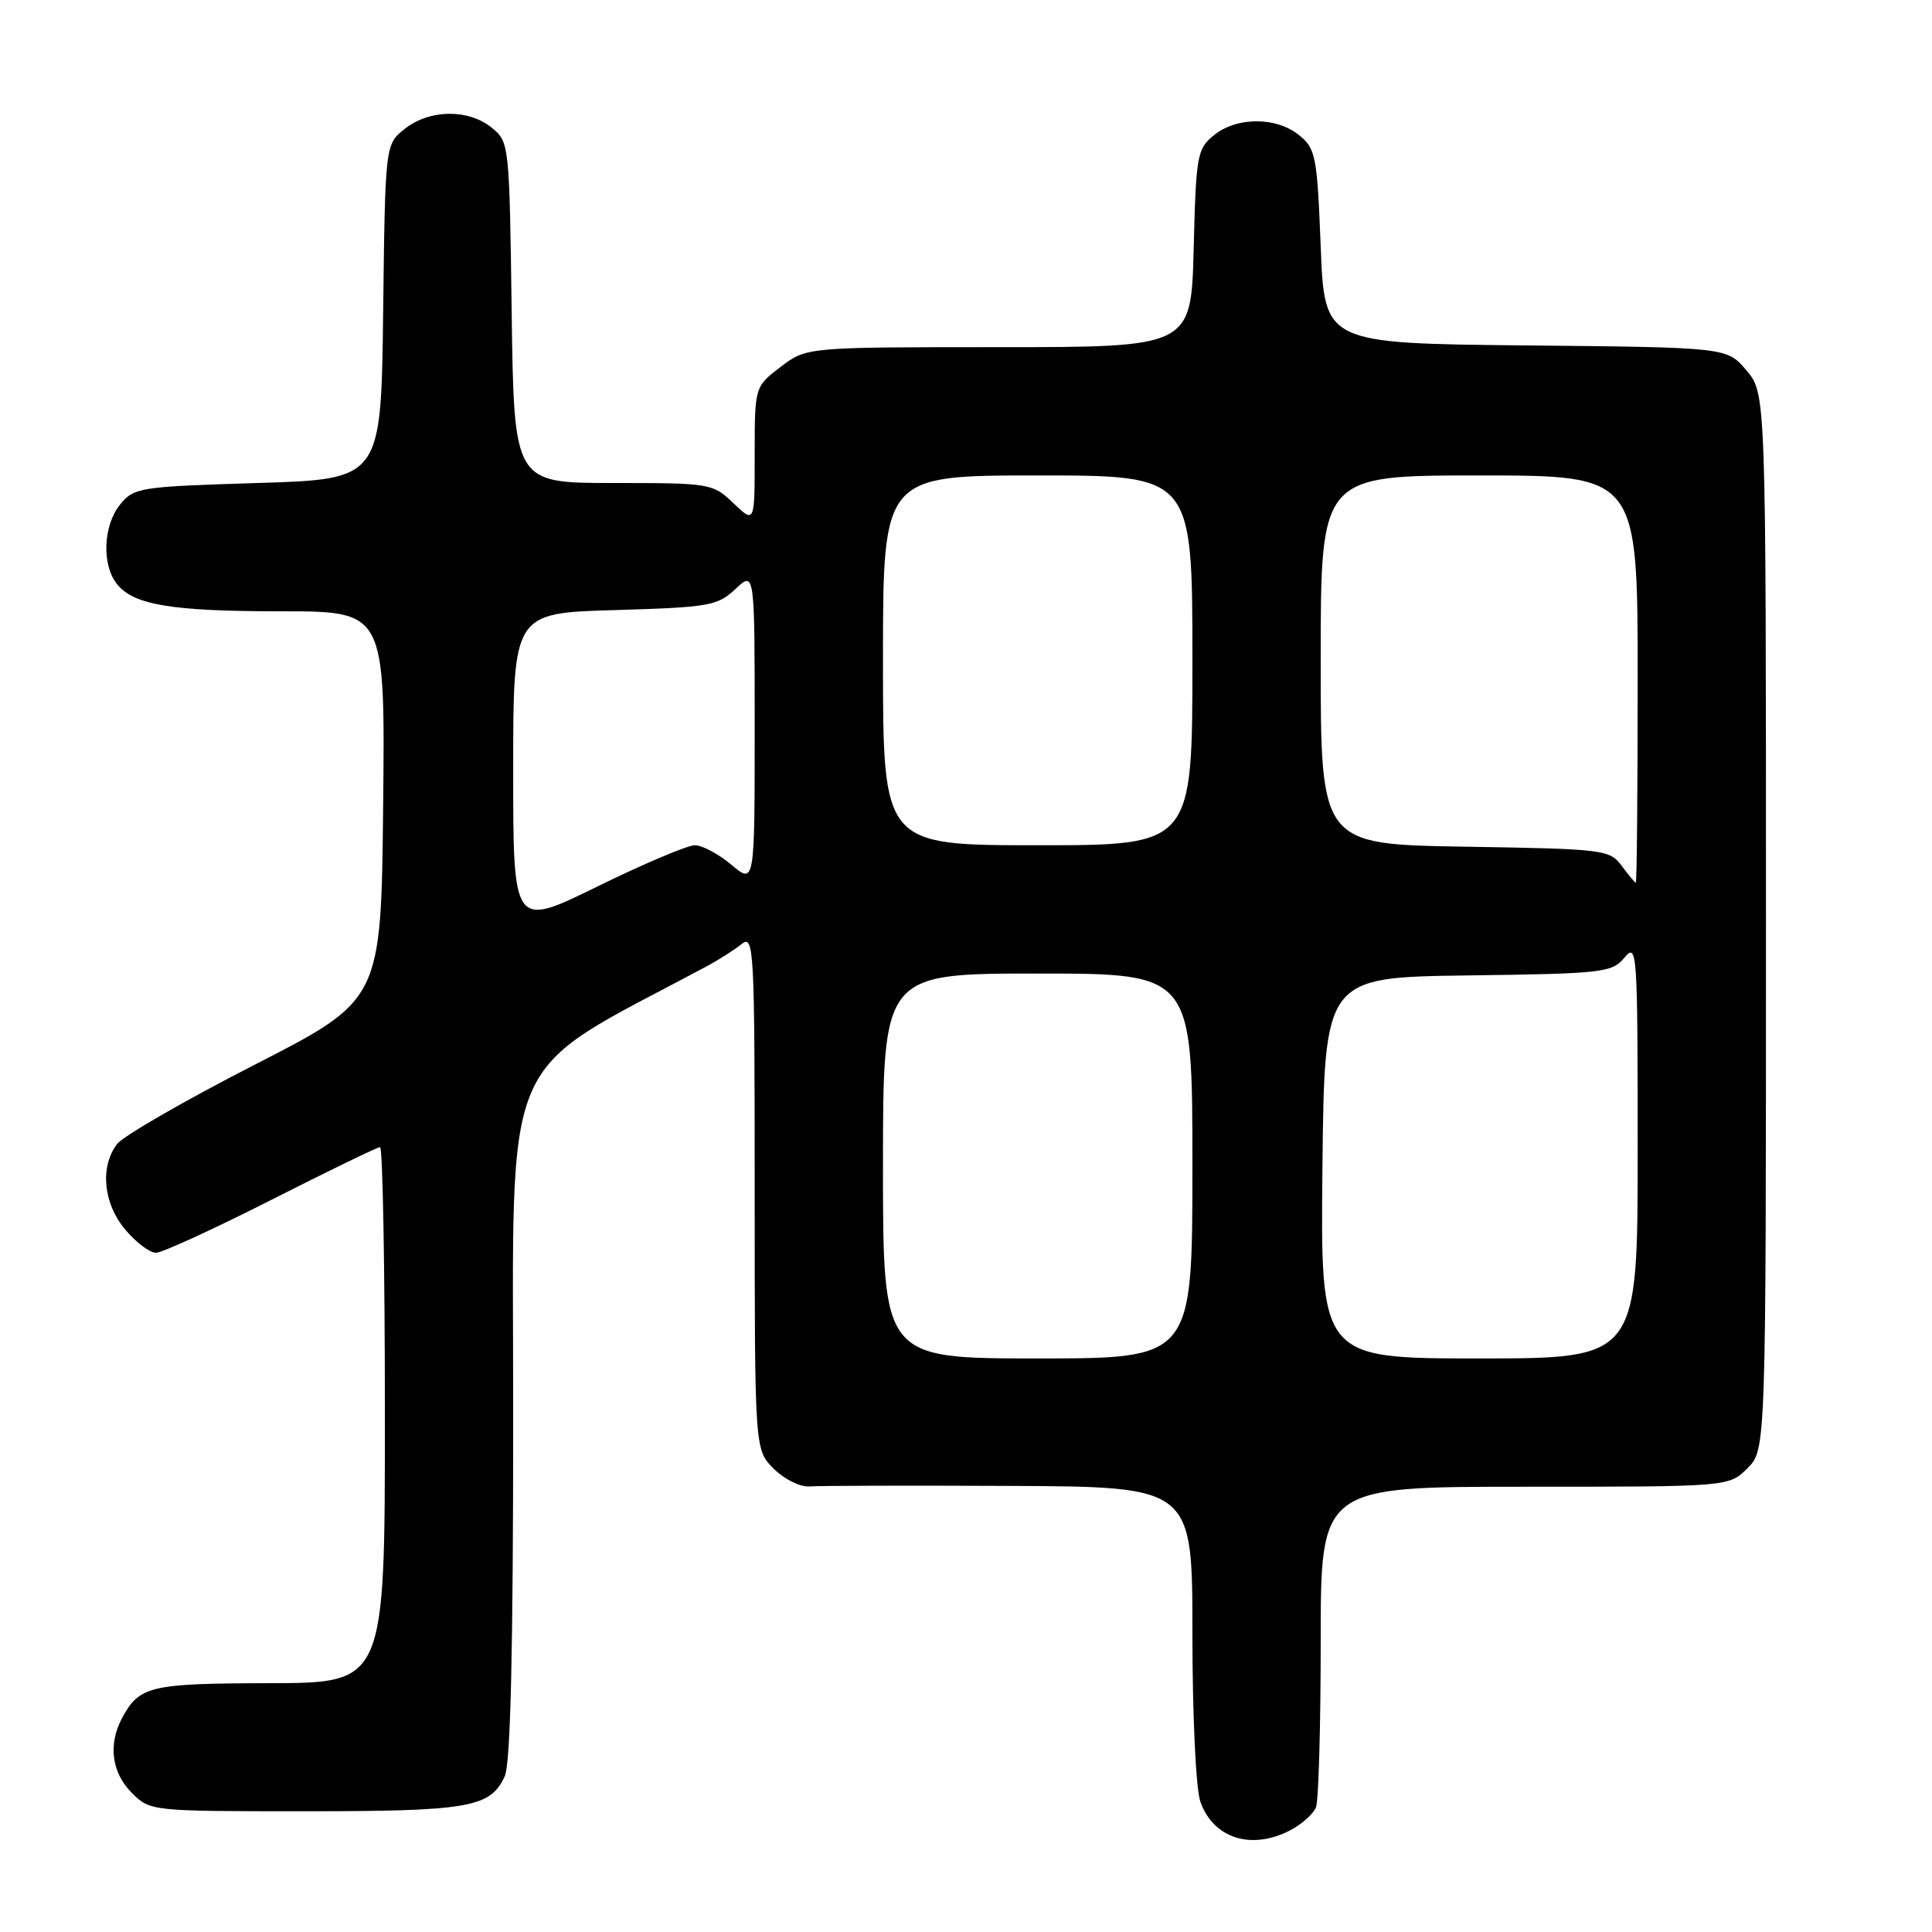 <?xml version="1.0" encoding="UTF-8" standalone="no"?>
<!DOCTYPE svg PUBLIC "-//W3C//DTD SVG 1.1//EN" "http://www.w3.org/Graphics/SVG/1.1/DTD/svg11.dtd" >
<svg xmlns="http://www.w3.org/2000/svg" xmlns:xlink="http://www.w3.org/1999/xlink" version="1.1" viewBox="0 0 256 256">
 <g >
 <path fill="currentColor"
d=" M 170.93 242.54 C 172.48 241.73 174.04 240.35 174.38 239.46 C 174.72 238.56 175.00 228.65 175.00 217.42 C 175.00 197.00 175.00 197.00 202.05 197.00 C 229.09 197.00 229.09 197.00 231.55 194.55 C 234.00 192.09 234.00 192.09 234.00 122.12 C 234.00 52.15 234.00 52.15 231.42 49.09 C 228.85 46.03 228.85 46.03 202.17 45.77 C 175.50 45.50 175.50 45.50 175.00 32.66 C 174.53 20.67 174.34 19.69 172.14 17.91 C 169.11 15.46 163.88 15.46 160.86 17.91 C 158.63 19.71 158.48 20.55 158.17 32.91 C 157.84 46.00 157.84 46.00 132.35 46.00 C 106.87 46.00 106.87 46.00 103.43 48.62 C 100.00 51.24 100.00 51.24 100.00 60.31 C 100.00 69.37 100.00 69.37 97.20 66.69 C 94.44 64.05 94.15 64.00 81.25 64.00 C 68.11 64.00 68.11 64.00 67.80 41.41 C 67.50 19.05 67.48 18.80 65.14 16.91 C 62.05 14.41 56.93 14.48 53.65 17.06 C 51.04 19.12 51.04 19.12 50.77 41.31 C 50.50 63.50 50.50 63.50 34.16 64.00 C 18.48 64.48 17.74 64.60 15.91 66.86 C 13.70 69.59 13.46 74.70 15.42 77.29 C 17.59 80.15 22.58 81.00 37.26 81.00 C 51.03 81.00 51.03 81.00 50.77 106.75 C 50.50 132.50 50.50 132.50 33.73 141.09 C 24.51 145.81 16.31 150.54 15.51 151.59 C 13.22 154.62 13.68 159.46 16.59 162.92 C 18.01 164.62 19.84 166.00 20.66 166.00 C 21.47 166.00 28.34 162.85 35.93 159.00 C 43.52 155.15 50.01 152.00 50.36 152.00 C 50.71 152.00 51.00 167.97 51.00 187.50 C 51.00 223.00 51.00 223.00 35.75 223.03 C 19.84 223.06 18.45 223.40 16.16 227.68 C 14.31 231.16 14.80 234.89 17.45 237.55 C 19.90 239.99 19.98 240.00 40.41 240.00 C 62.20 240.00 64.99 239.51 66.89 235.34 C 67.65 233.67 68.00 218.66 68.00 187.54 C 68.00 137.94 65.89 142.87 93.50 128.12 C 95.15 127.24 97.29 125.88 98.25 125.11 C 99.91 123.76 100.00 125.45 100.00 157.89 C 100.00 192.09 100.00 192.09 102.52 194.61 C 103.92 196.01 106.04 197.06 107.27 196.96 C 108.50 196.86 120.41 196.83 133.75 196.89 C 158.00 197.00 158.00 197.00 158.00 216.35 C 158.00 227.32 158.46 237.01 159.05 238.72 C 160.75 243.58 165.78 245.20 170.93 242.54 Z  M 117.00 154.50 C 117.00 129.00 117.00 129.00 137.50 129.00 C 158.00 129.00 158.00 129.00 158.00 154.50 C 158.00 180.00 158.00 180.00 137.50 180.00 C 117.00 180.00 117.00 180.00 117.00 154.50 Z  M 175.23 154.75 C 175.50 129.50 175.50 129.50 194.50 129.25 C 212.45 129.01 213.60 128.88 215.25 126.89 C 216.93 124.87 217.00 125.96 217.00 152.39 C 217.00 180.00 217.00 180.00 195.98 180.00 C 174.97 180.00 174.97 180.00 175.23 154.75 Z  M 68.00 102.09 C 68.00 81.23 68.00 81.23 81.45 80.84 C 93.99 80.47 95.07 80.28 97.45 78.05 C 100.00 75.65 100.00 75.65 100.00 96.41 C 100.00 117.18 100.00 117.18 96.92 114.59 C 95.23 113.17 93.05 112.00 92.07 112.00 C 91.09 112.00 85.28 114.46 79.15 117.47 C 68.00 122.94 68.00 122.94 68.00 102.09 Z  M 214.87 114.71 C 213.30 112.58 212.51 112.49 194.12 112.19 C 175.00 111.88 175.00 111.88 175.00 87.44 C 175.00 63.00 175.00 63.00 196.00 63.00 C 217.00 63.00 217.00 63.00 217.00 90.00 C 217.00 104.85 216.89 116.98 216.75 116.96 C 216.61 116.94 215.77 115.93 214.87 114.71 Z  M 117.00 87.50 C 117.00 63.00 117.00 63.00 137.50 63.00 C 158.00 63.00 158.00 63.00 158.00 87.50 C 158.00 112.00 158.00 112.00 137.50 112.00 C 117.00 112.00 117.00 112.00 117.00 87.50 Z "/>
</g>
</svg>